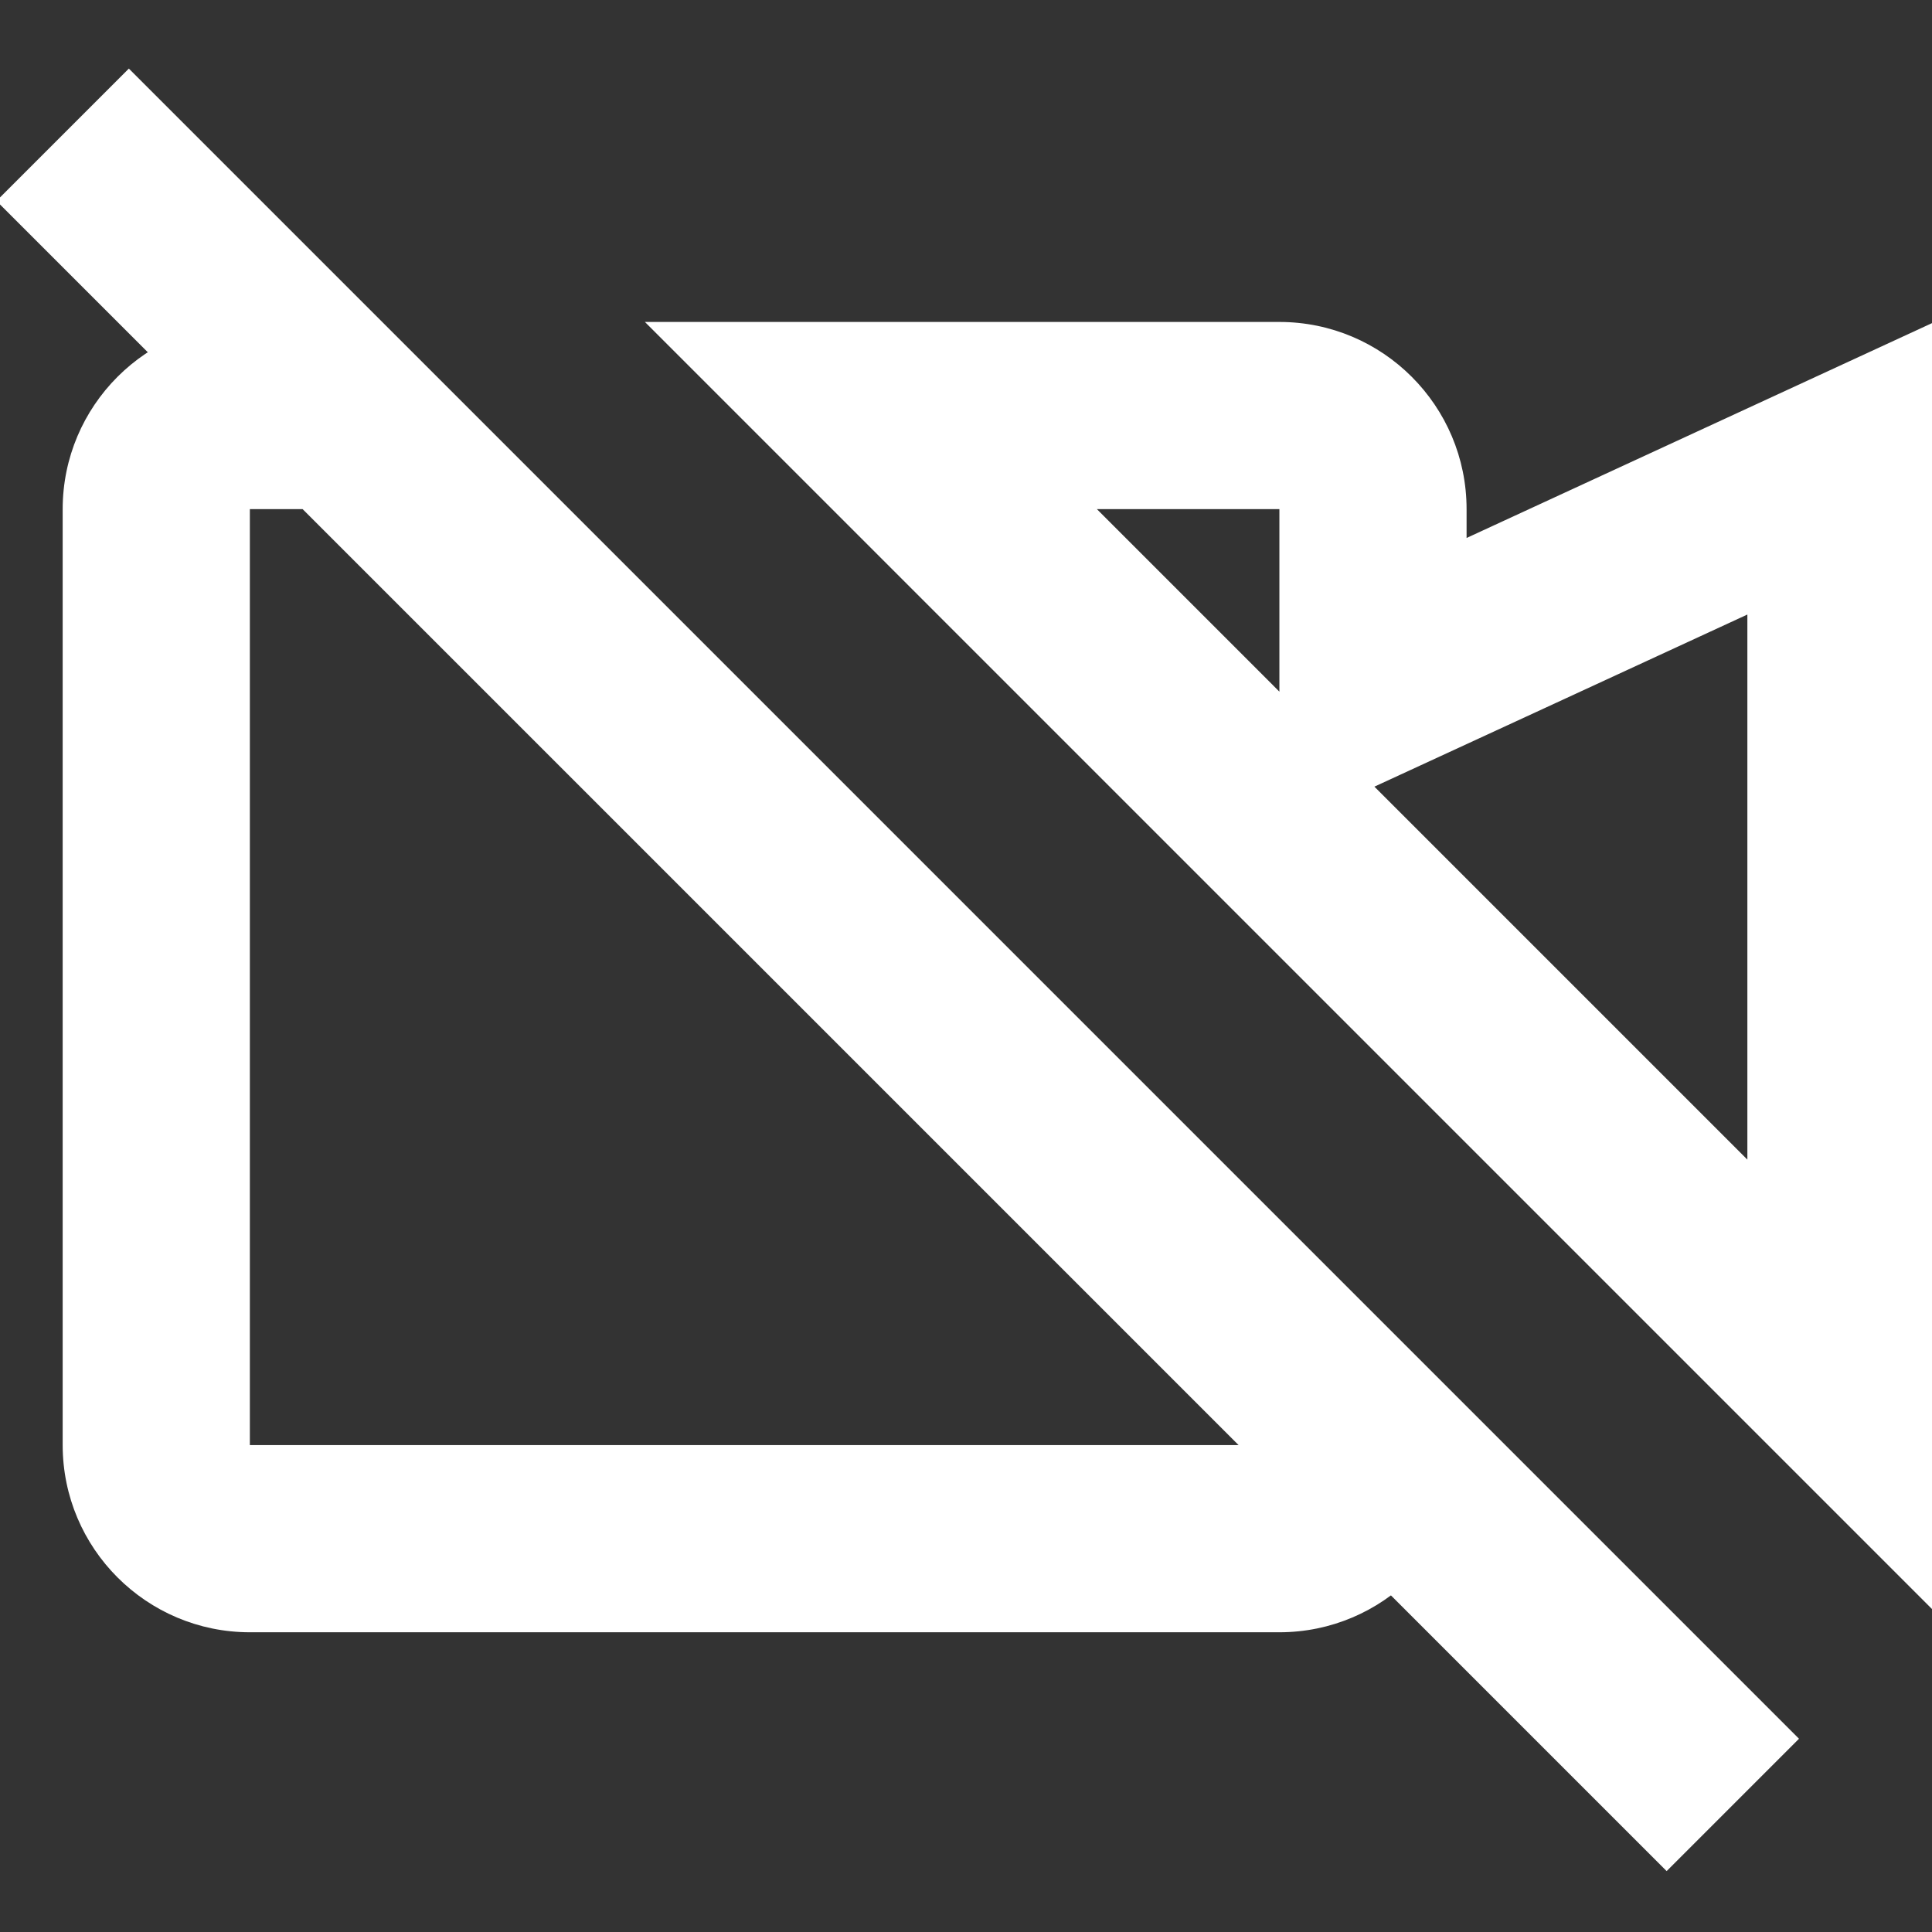 <?xml version="1.0" encoding="utf-8"?>
<!-- Generator: Adobe Illustrator 16.0.0, SVG Export Plug-In . SVG Version: 6.00 Build 0)  -->
<!DOCTYPE svg PUBLIC "-//W3C//DTD SVG 1.1//EN" "http://www.w3.org/Graphics/SVG/1.1/DTD/svg11.dtd">
<svg version="1.1" id="Capa_1" xmlns="http://www.w3.org/2000/svg" xmlns:xlink="http://www.w3.org/1999/xlink" x="0px" y="0px"
	 width="512px" height="512px" viewBox="0 0 512 512" enable-background="new 0 0 512 512" xml:space="preserve">
<rect x="0" y="0" width="512" height="512" fill="#333333" stroke="none"/>
<g id="toolbar-camera-off-dark">
	<g>
		<path fill="#FFFFFF" d="M100.767,85.322H66.216c-27.383,0-49.606,22.224-49.606,49.606v248.034
			c0,27.383,22.224,49.606,49.606,49.606h272.836c27.384,0,49.607-22.224,49.607-49.606v-7.64v-2.108L100.767,85.322z
			 M512.676,85.322l-124.017,57.246v-7.64c0-27.383-22.224-49.606-49.607-49.606H170.91l341.766,341.765V85.322z M463.07,162.857
			v144.455l-98.842-98.841l45.217-20.859L463.07,162.857L463.07,162.857z M80.205,134.928l248.033,248.034H66.216V134.928H80.205
			L80.205,134.928z M339.052,134.928v7.64v40.727l-48.366-48.367H339.052L339.052,134.928z"/>
		<polygon fill="#FFFFFF" points="-0.932,53.253 441.676,495.861 476.753,460.784 34.146,18.176 		"/>
	</g>
</g>
</svg>
